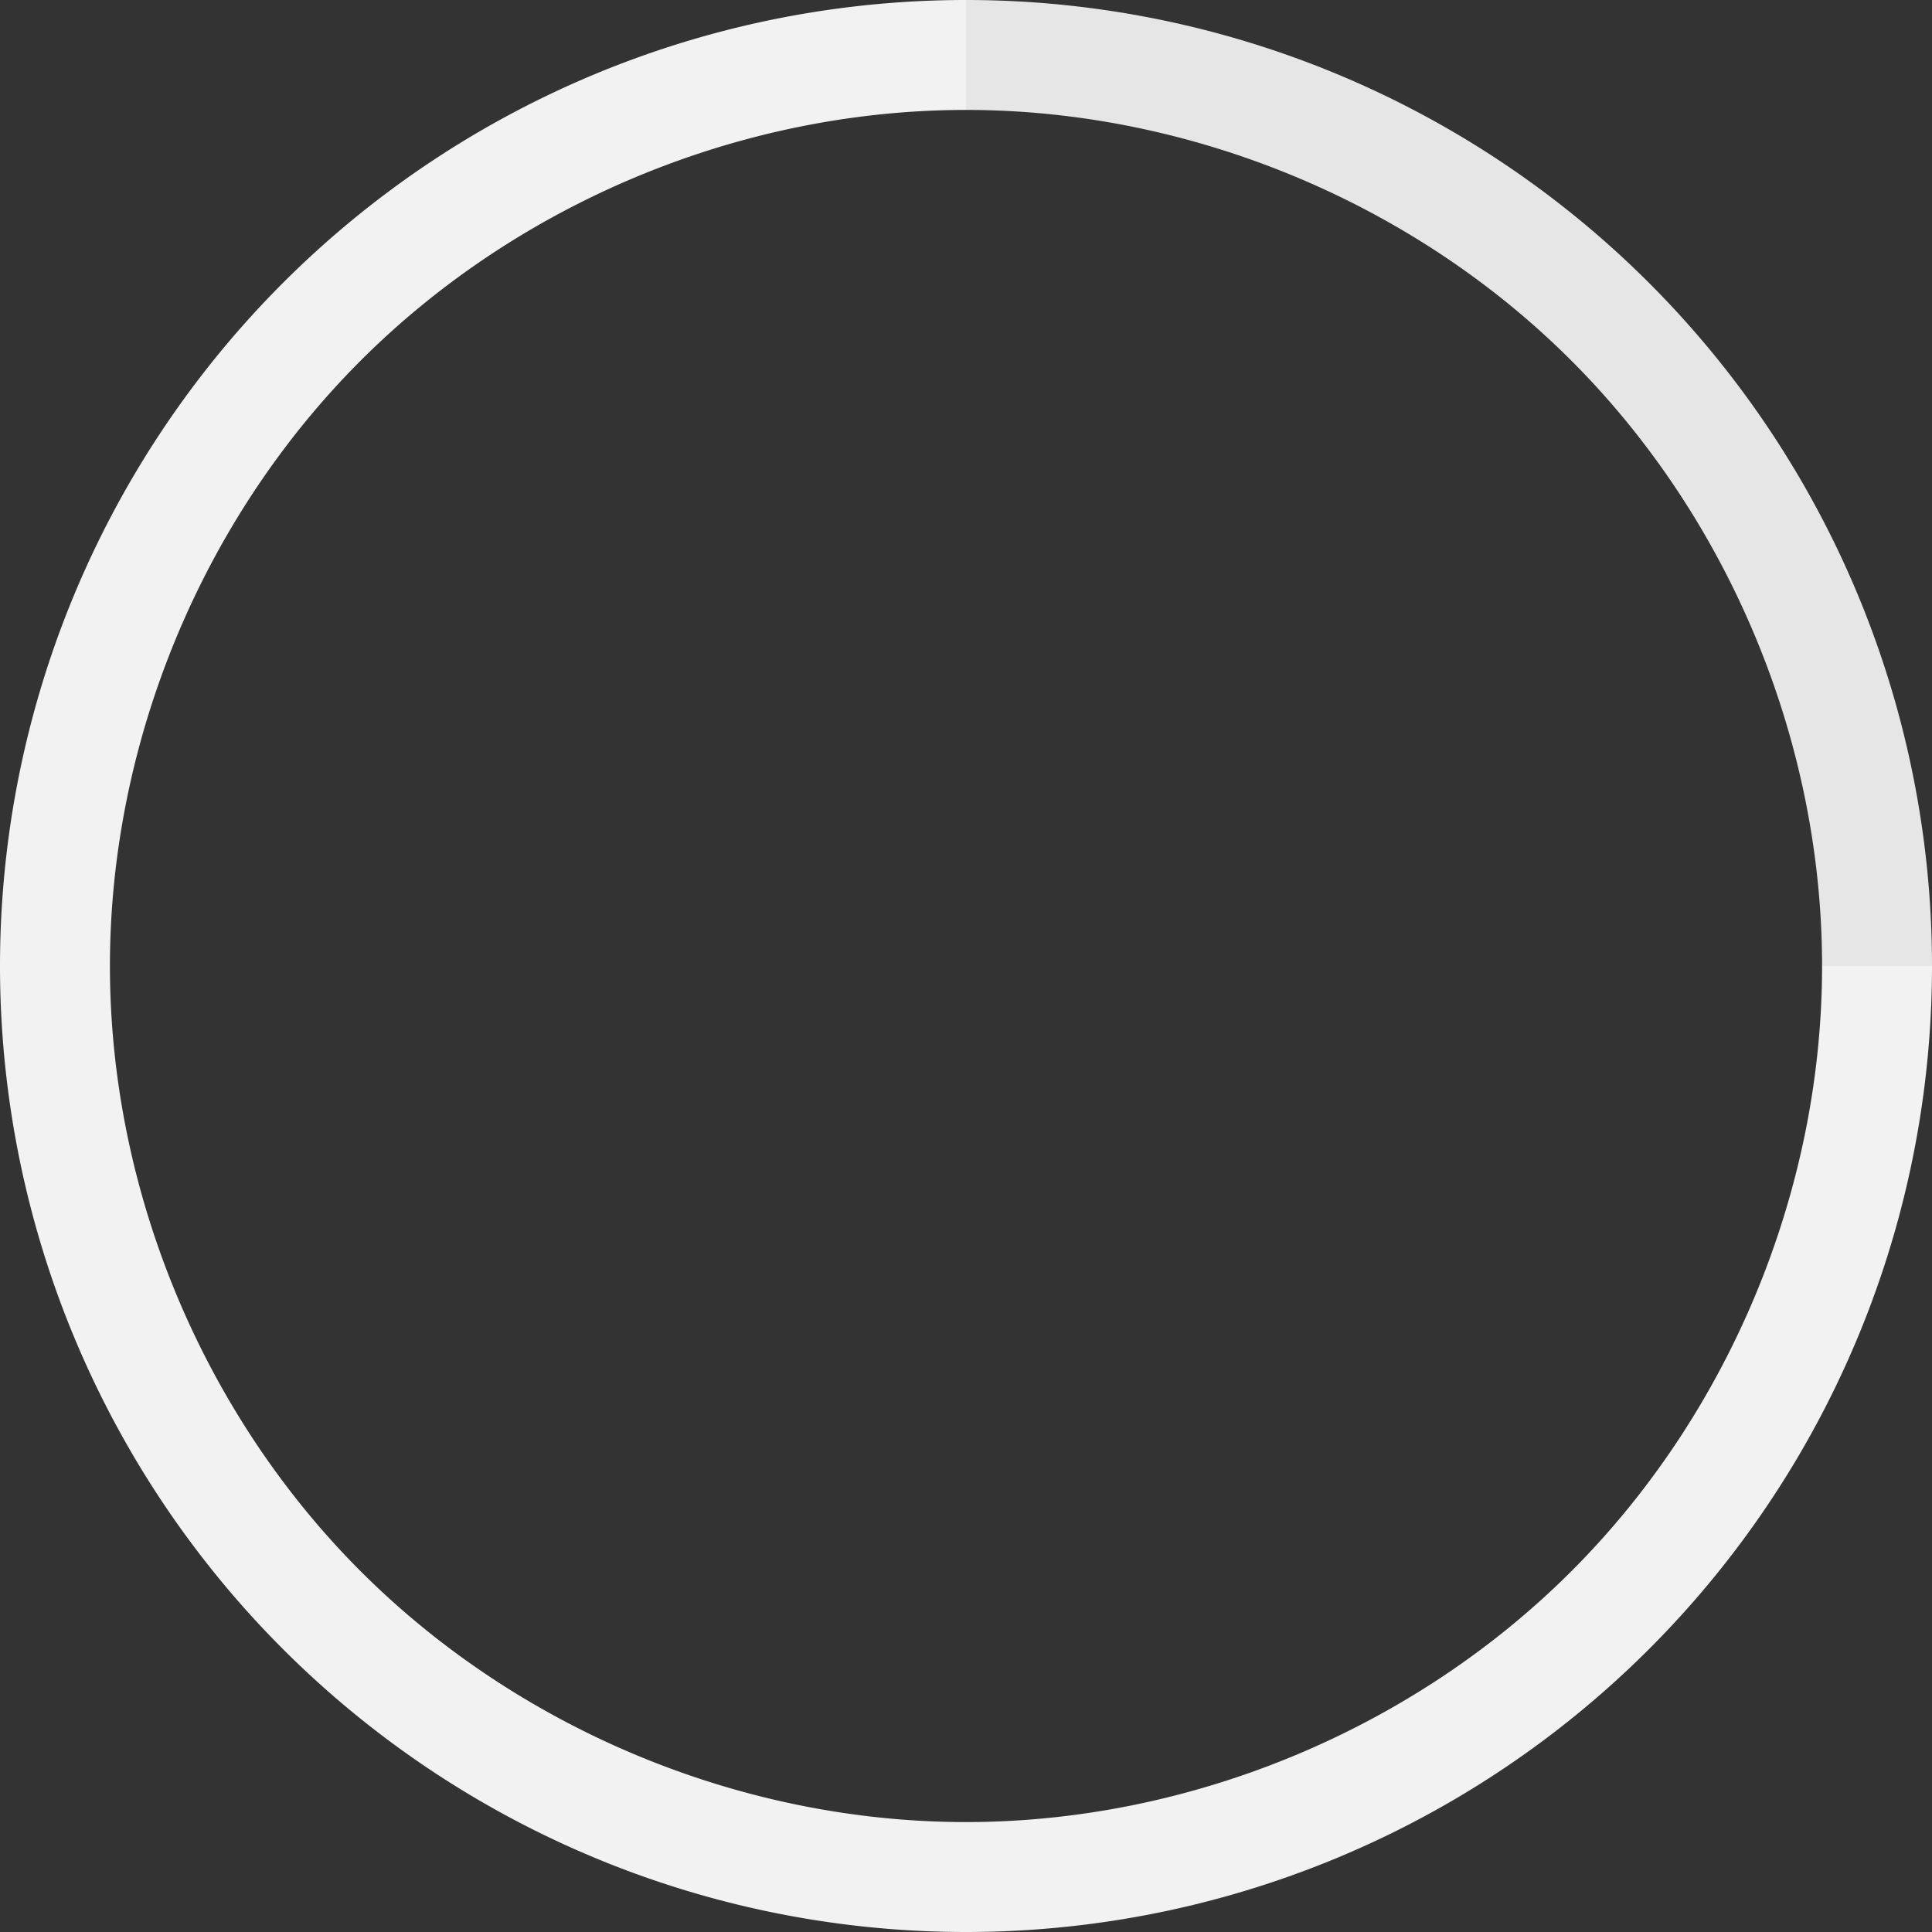 <svg xmlns="http://www.w3.org/2000/svg" width="30" height="30" viewBox="0 0 30 30"><rect x="0" y="0" width="30" height="30" fill="#333333" stroke="none"/><path d="M15 0A15 15 0 0 0 0 15a15 15 0 0 0 15 15 15 15 0 0 0 15-15h-1.707c0 3.48-1.432 6.938-3.893 9.398-2.46 2.46-5.92 3.895-9.4 3.895-3.48 0-6.94-1.434-9.4-3.895C3.14 21.938 1.707 18.48 1.707 15c0-3.48 1.432-6.94 3.893-9.4 2.46-2.46 5.92-3.893 9.4-3.893V0z" fill="#f2f2f2"/><path d="M15 0v1.707c3.48 0 6.94 1.432 9.4 3.893 2.46 2.46 3.893 5.92 3.893 9.4H30A15 15 0 0 0 15 0z" fill="#e6e6e6"/></svg>
